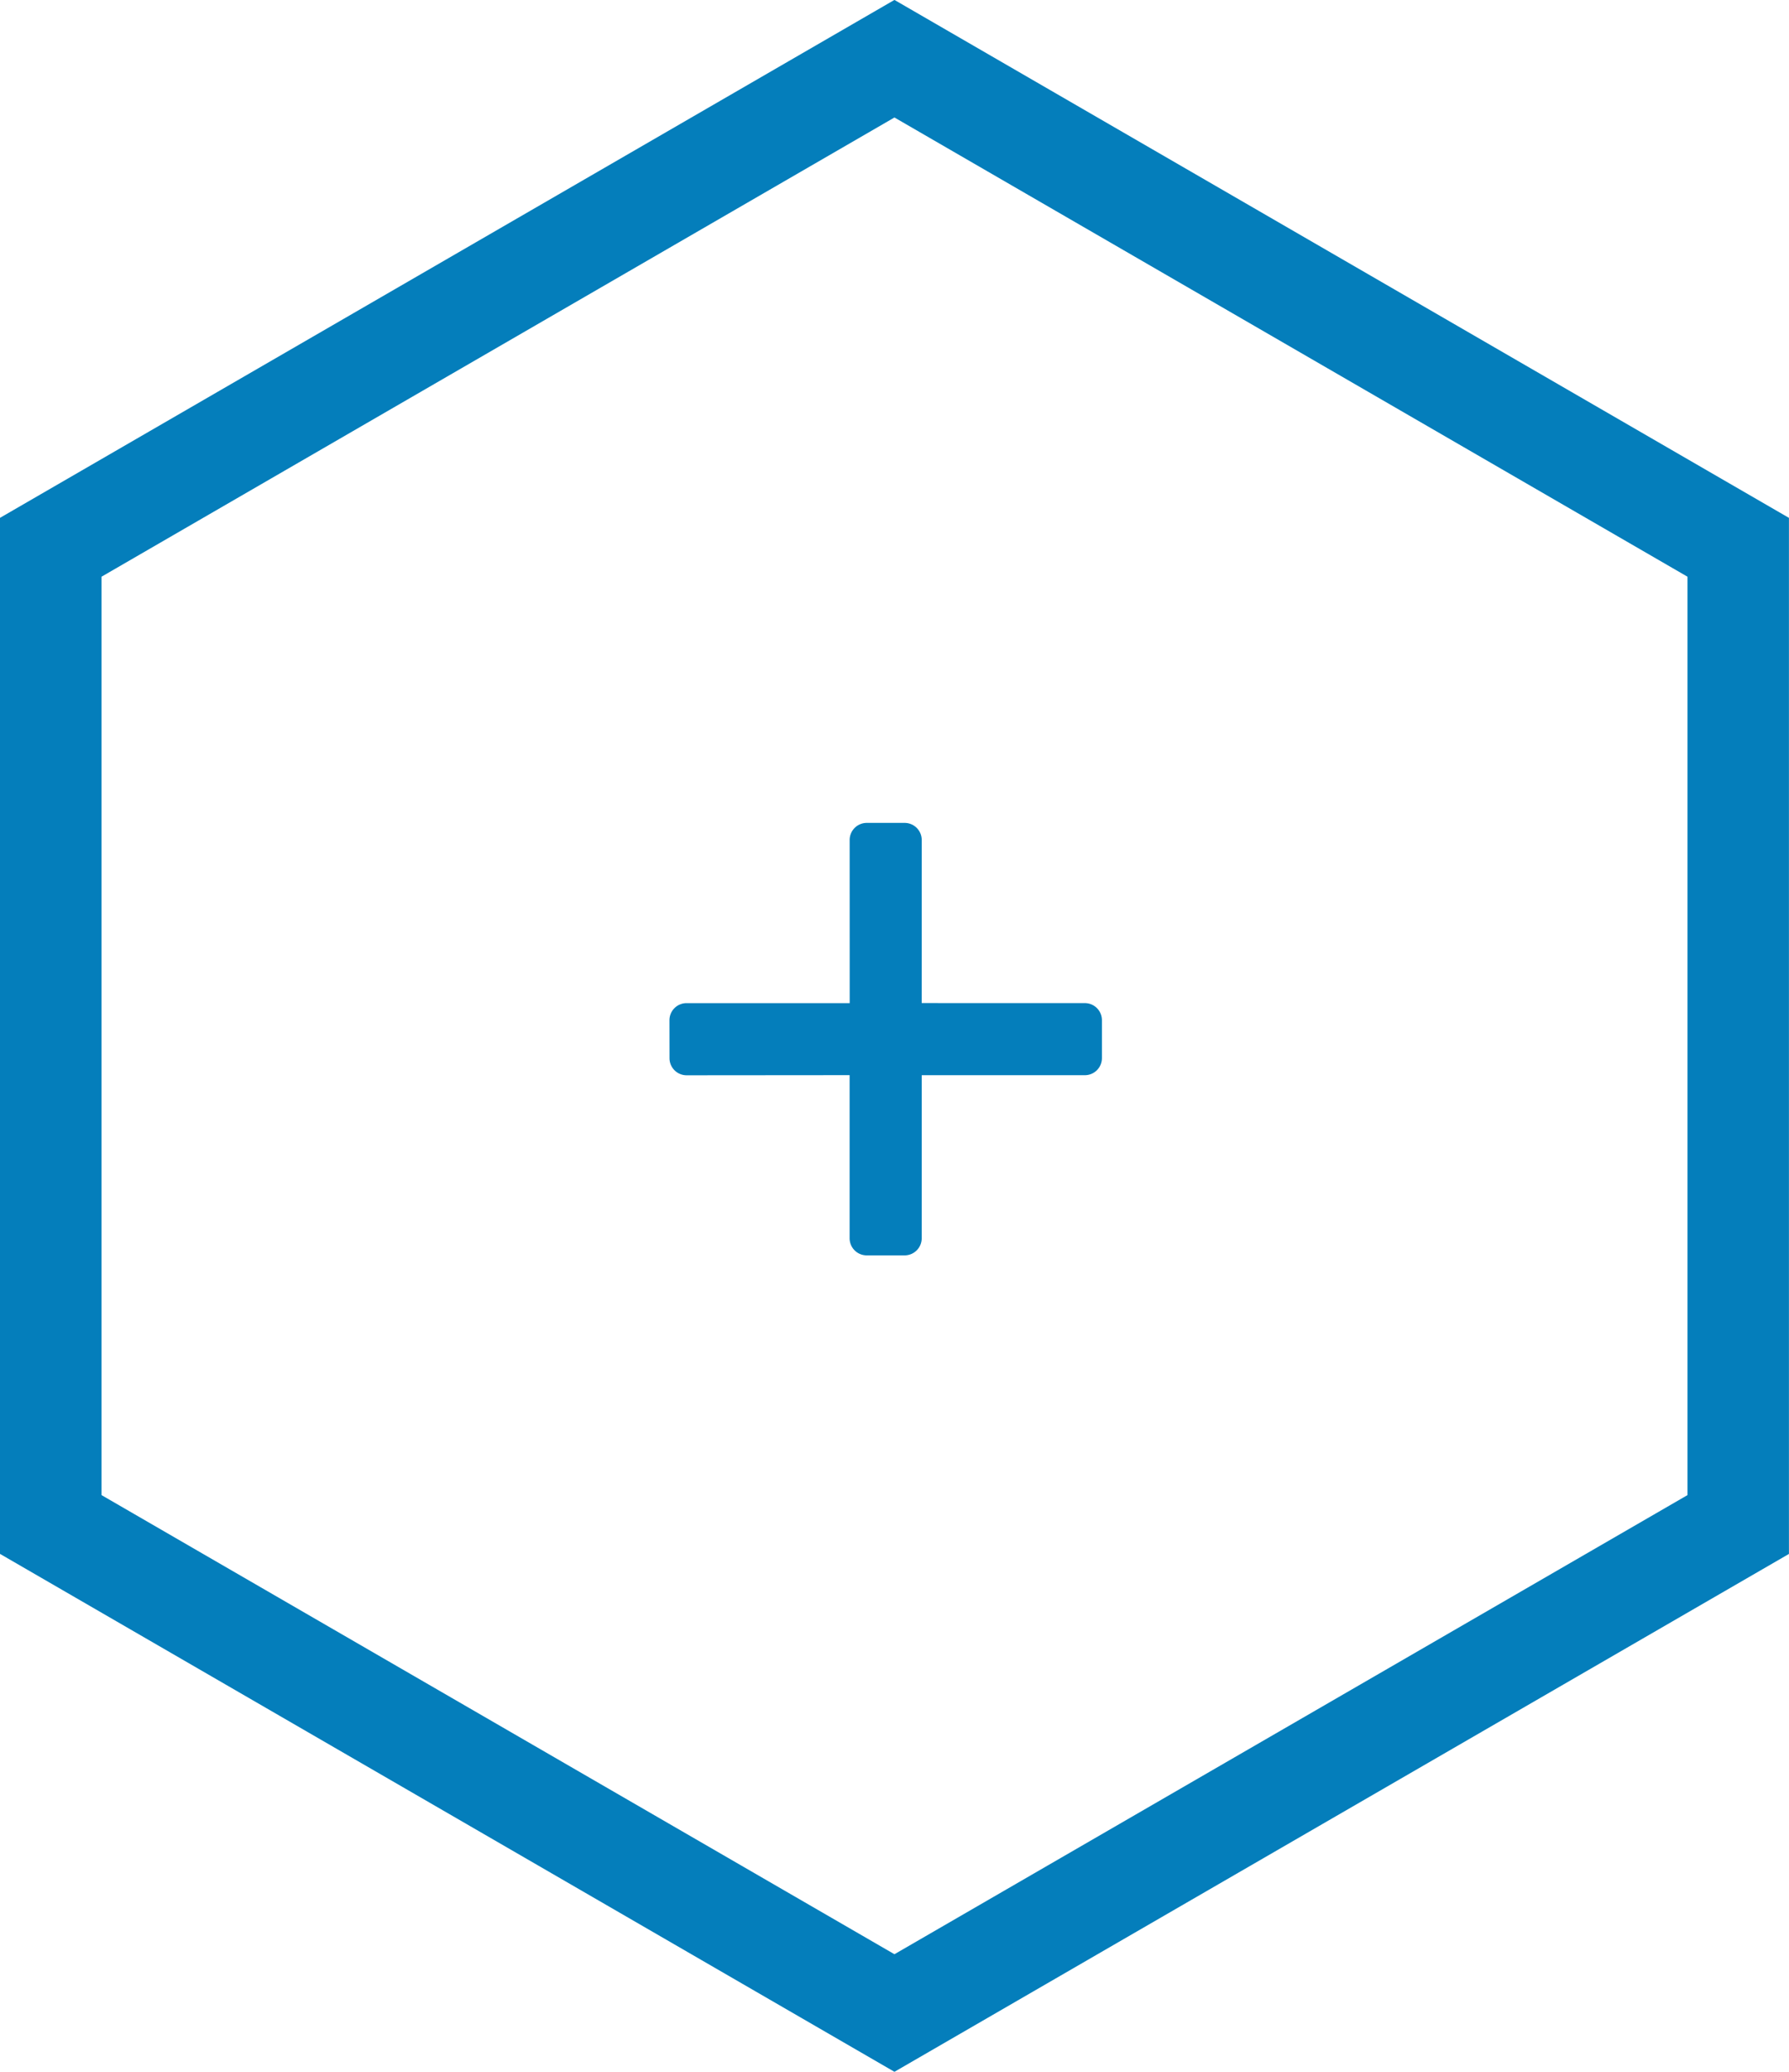 <svg xmlns="http://www.w3.org/2000/svg" width="95" height="110" viewBox="0 0 95 110">
  <g id="AddDomains" transform="translate(-1572.967 -1713)">
    <path id="Path_3641" data-name="Path 3641" d="M418.521,477.873l-47.5-27.5V395.369l47.5-27.5,47.5,27.5v55.008Zm-42.107-30.62,42.107,24.377,42.113-24.377v-48.76l-42.113-24.382-42.107,24.382Z" transform="translate(1201.943 1345.127)" fill="#047ebb"/>
    <path id="times" d="M11.81,105.094l6.124-6.124a.908.908,0,0,0,0-1.284l-1.423-1.423a.908.908,0,0,0-1.284,0L9.1,102.388,2.979,96.264a.908.908,0,0,0-1.284,0L.273,97.686a.908.908,0,0,0,0,1.284L6.4,105.094.273,111.219a.908.908,0,0,0,0,1.284L1.7,113.926a.908.908,0,0,0,1.284,0L9.1,107.8l6.124,6.124a.908.908,0,0,0,1.284,0l1.423-1.423a.908.908,0,0,0,0-1.284Z" transform="translate(1687.875 1687.423) rotate(45)" fill="#047ebb"/>
  </g>
</svg>
